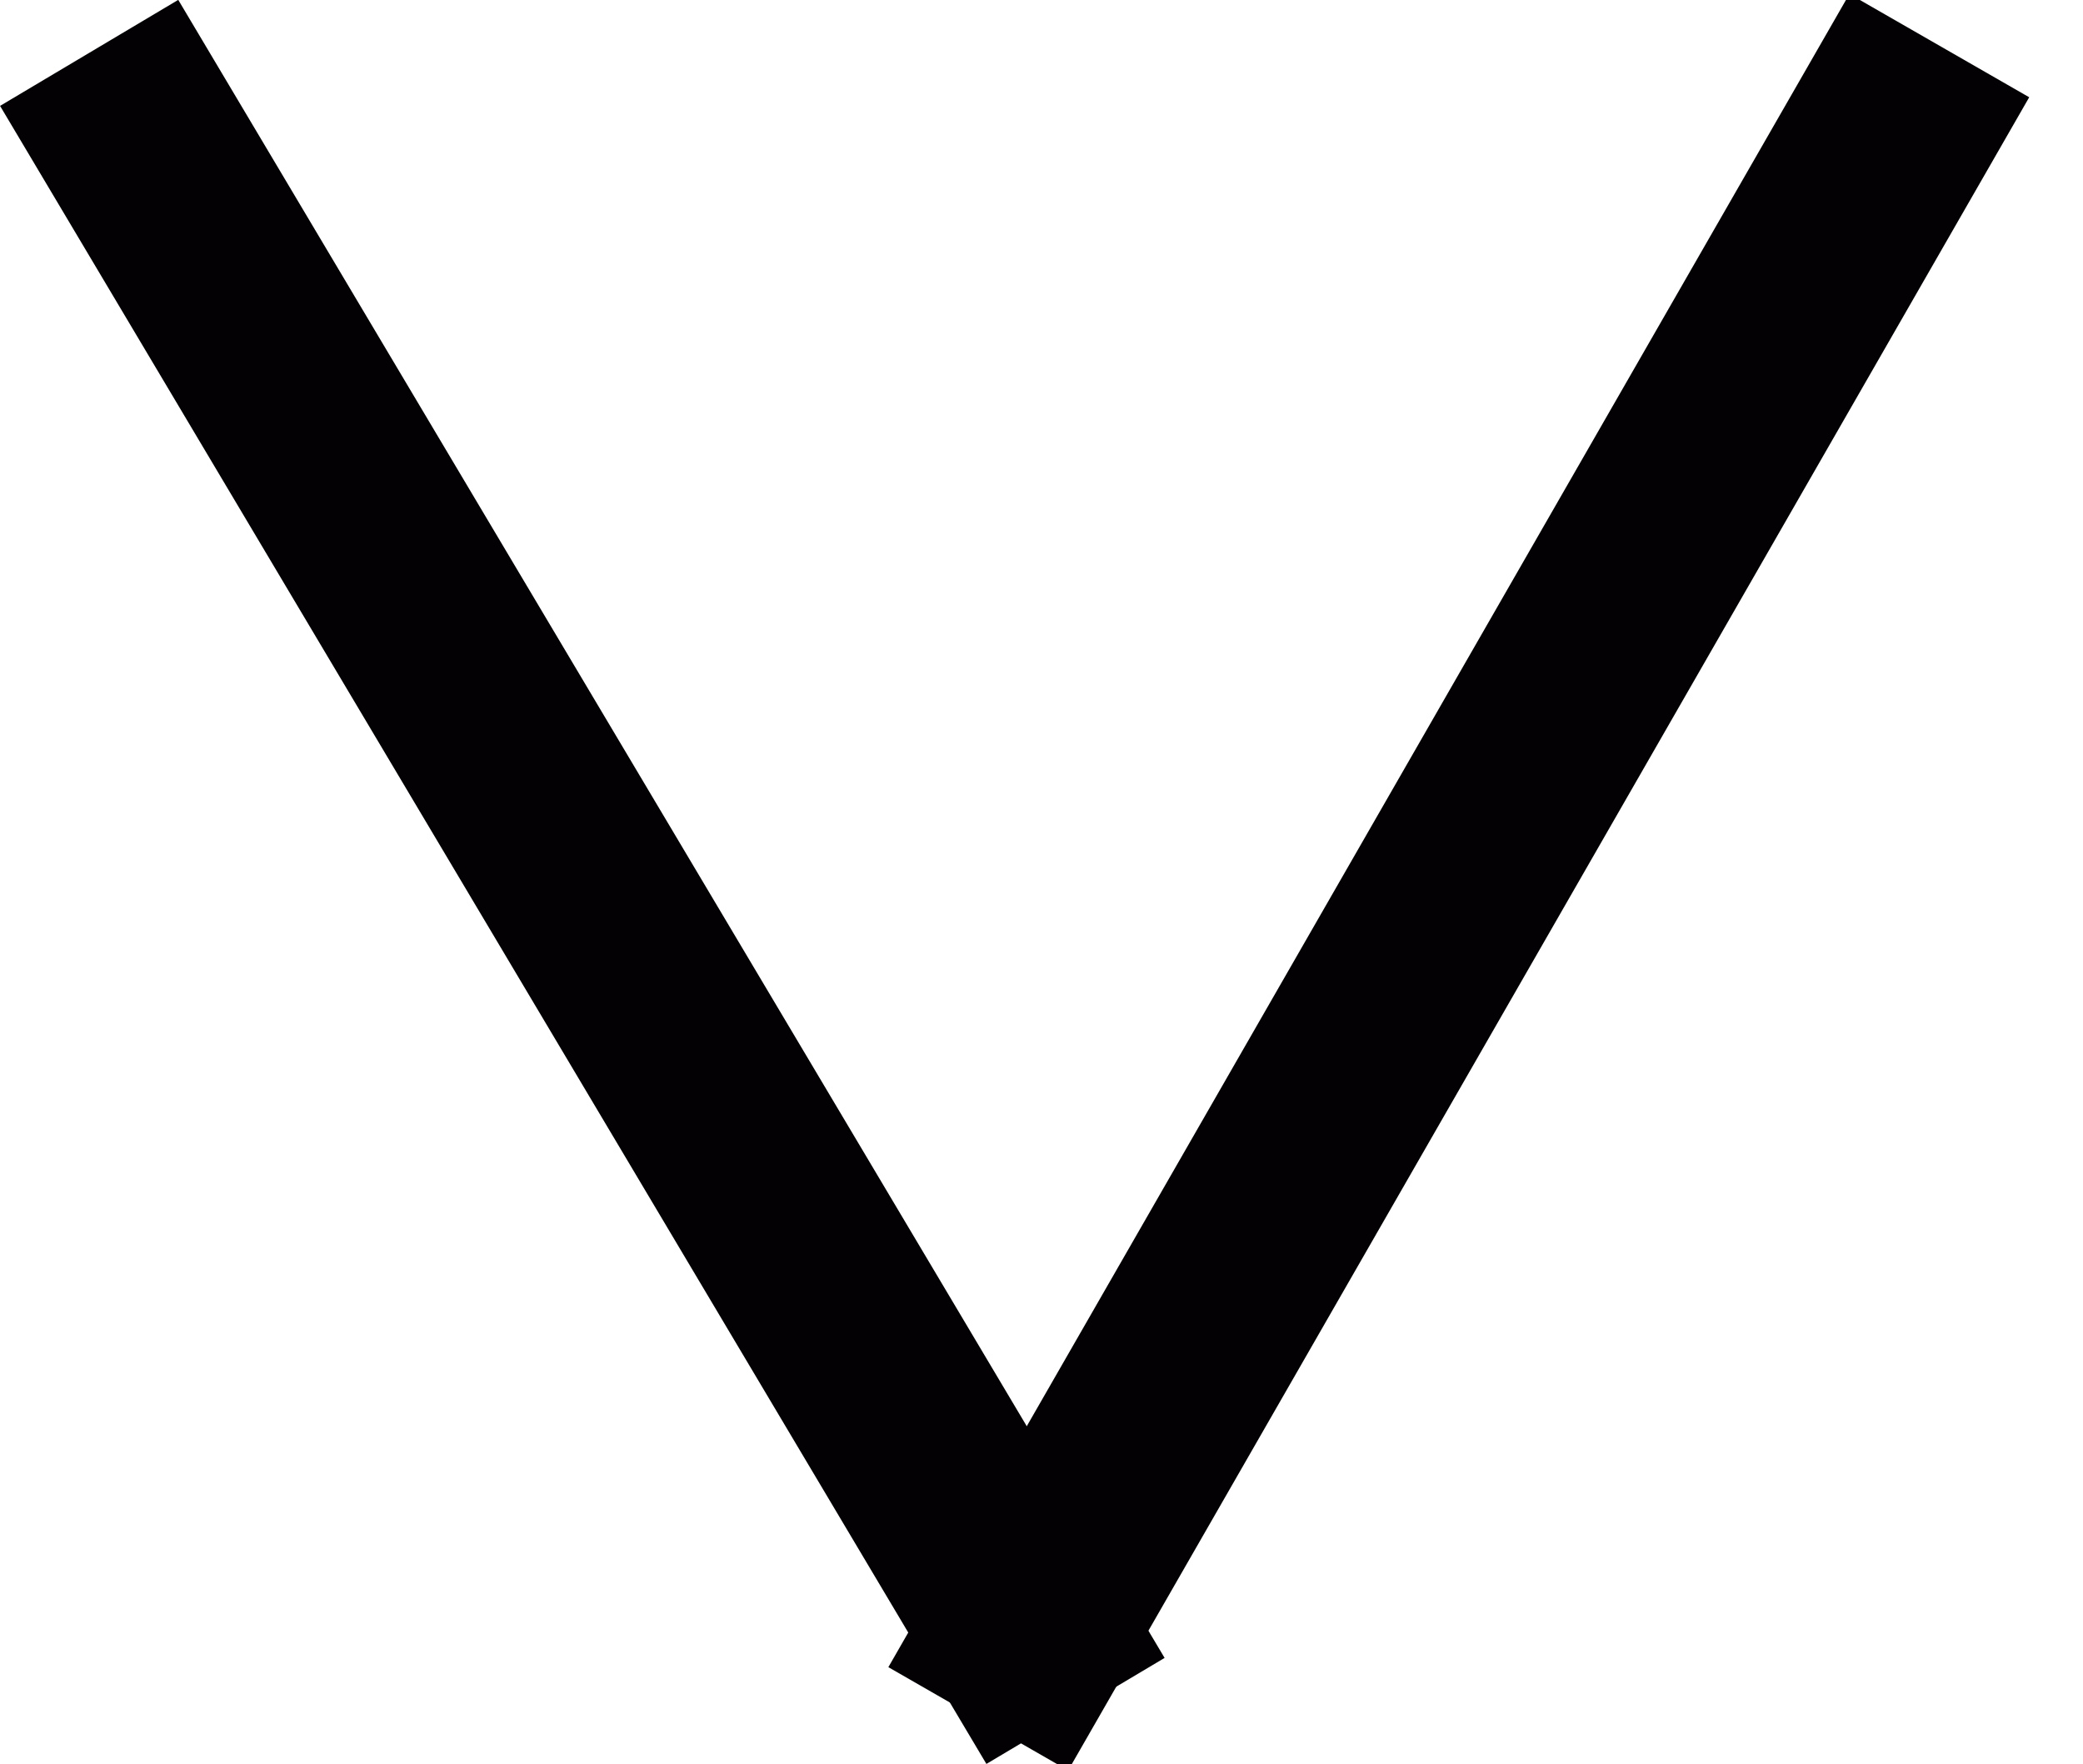 <?xml version="1.0" encoding="utf-8"?>
<!-- Generator: Adobe Illustrator 15.0.0, SVG Export Plug-In . SVG Version: 6.00 Build 0)  -->
<!DOCTYPE svg PUBLIC "-//W3C//DTD SVG 1.1//EN" "http://www.w3.org/Graphics/SVG/1.1/DTD/svg11.dtd">
<svg version="1.1" id="Layer_1" xmlns="http://www.w3.org/2000/svg" xmlns:xlink="http://www.w3.org/1999/xlink" x="0px" y="0px"
	 width="10.046px" height="8.507px" viewBox="0 0 10.046 8.507" enable-background="new 0 0 10.046 8.507" xml:space="preserve">
<line fill="none" stroke="#030104" stroke-miterlimit="10" x1="0.43" y1="0.255" x2="5.187" y2="8.251"/>
<line fill="none" stroke="#030104" stroke-miterlimit="10" x1="9.353" y1="0.22" x2="4.718" y2="8.289"/>
</svg>
